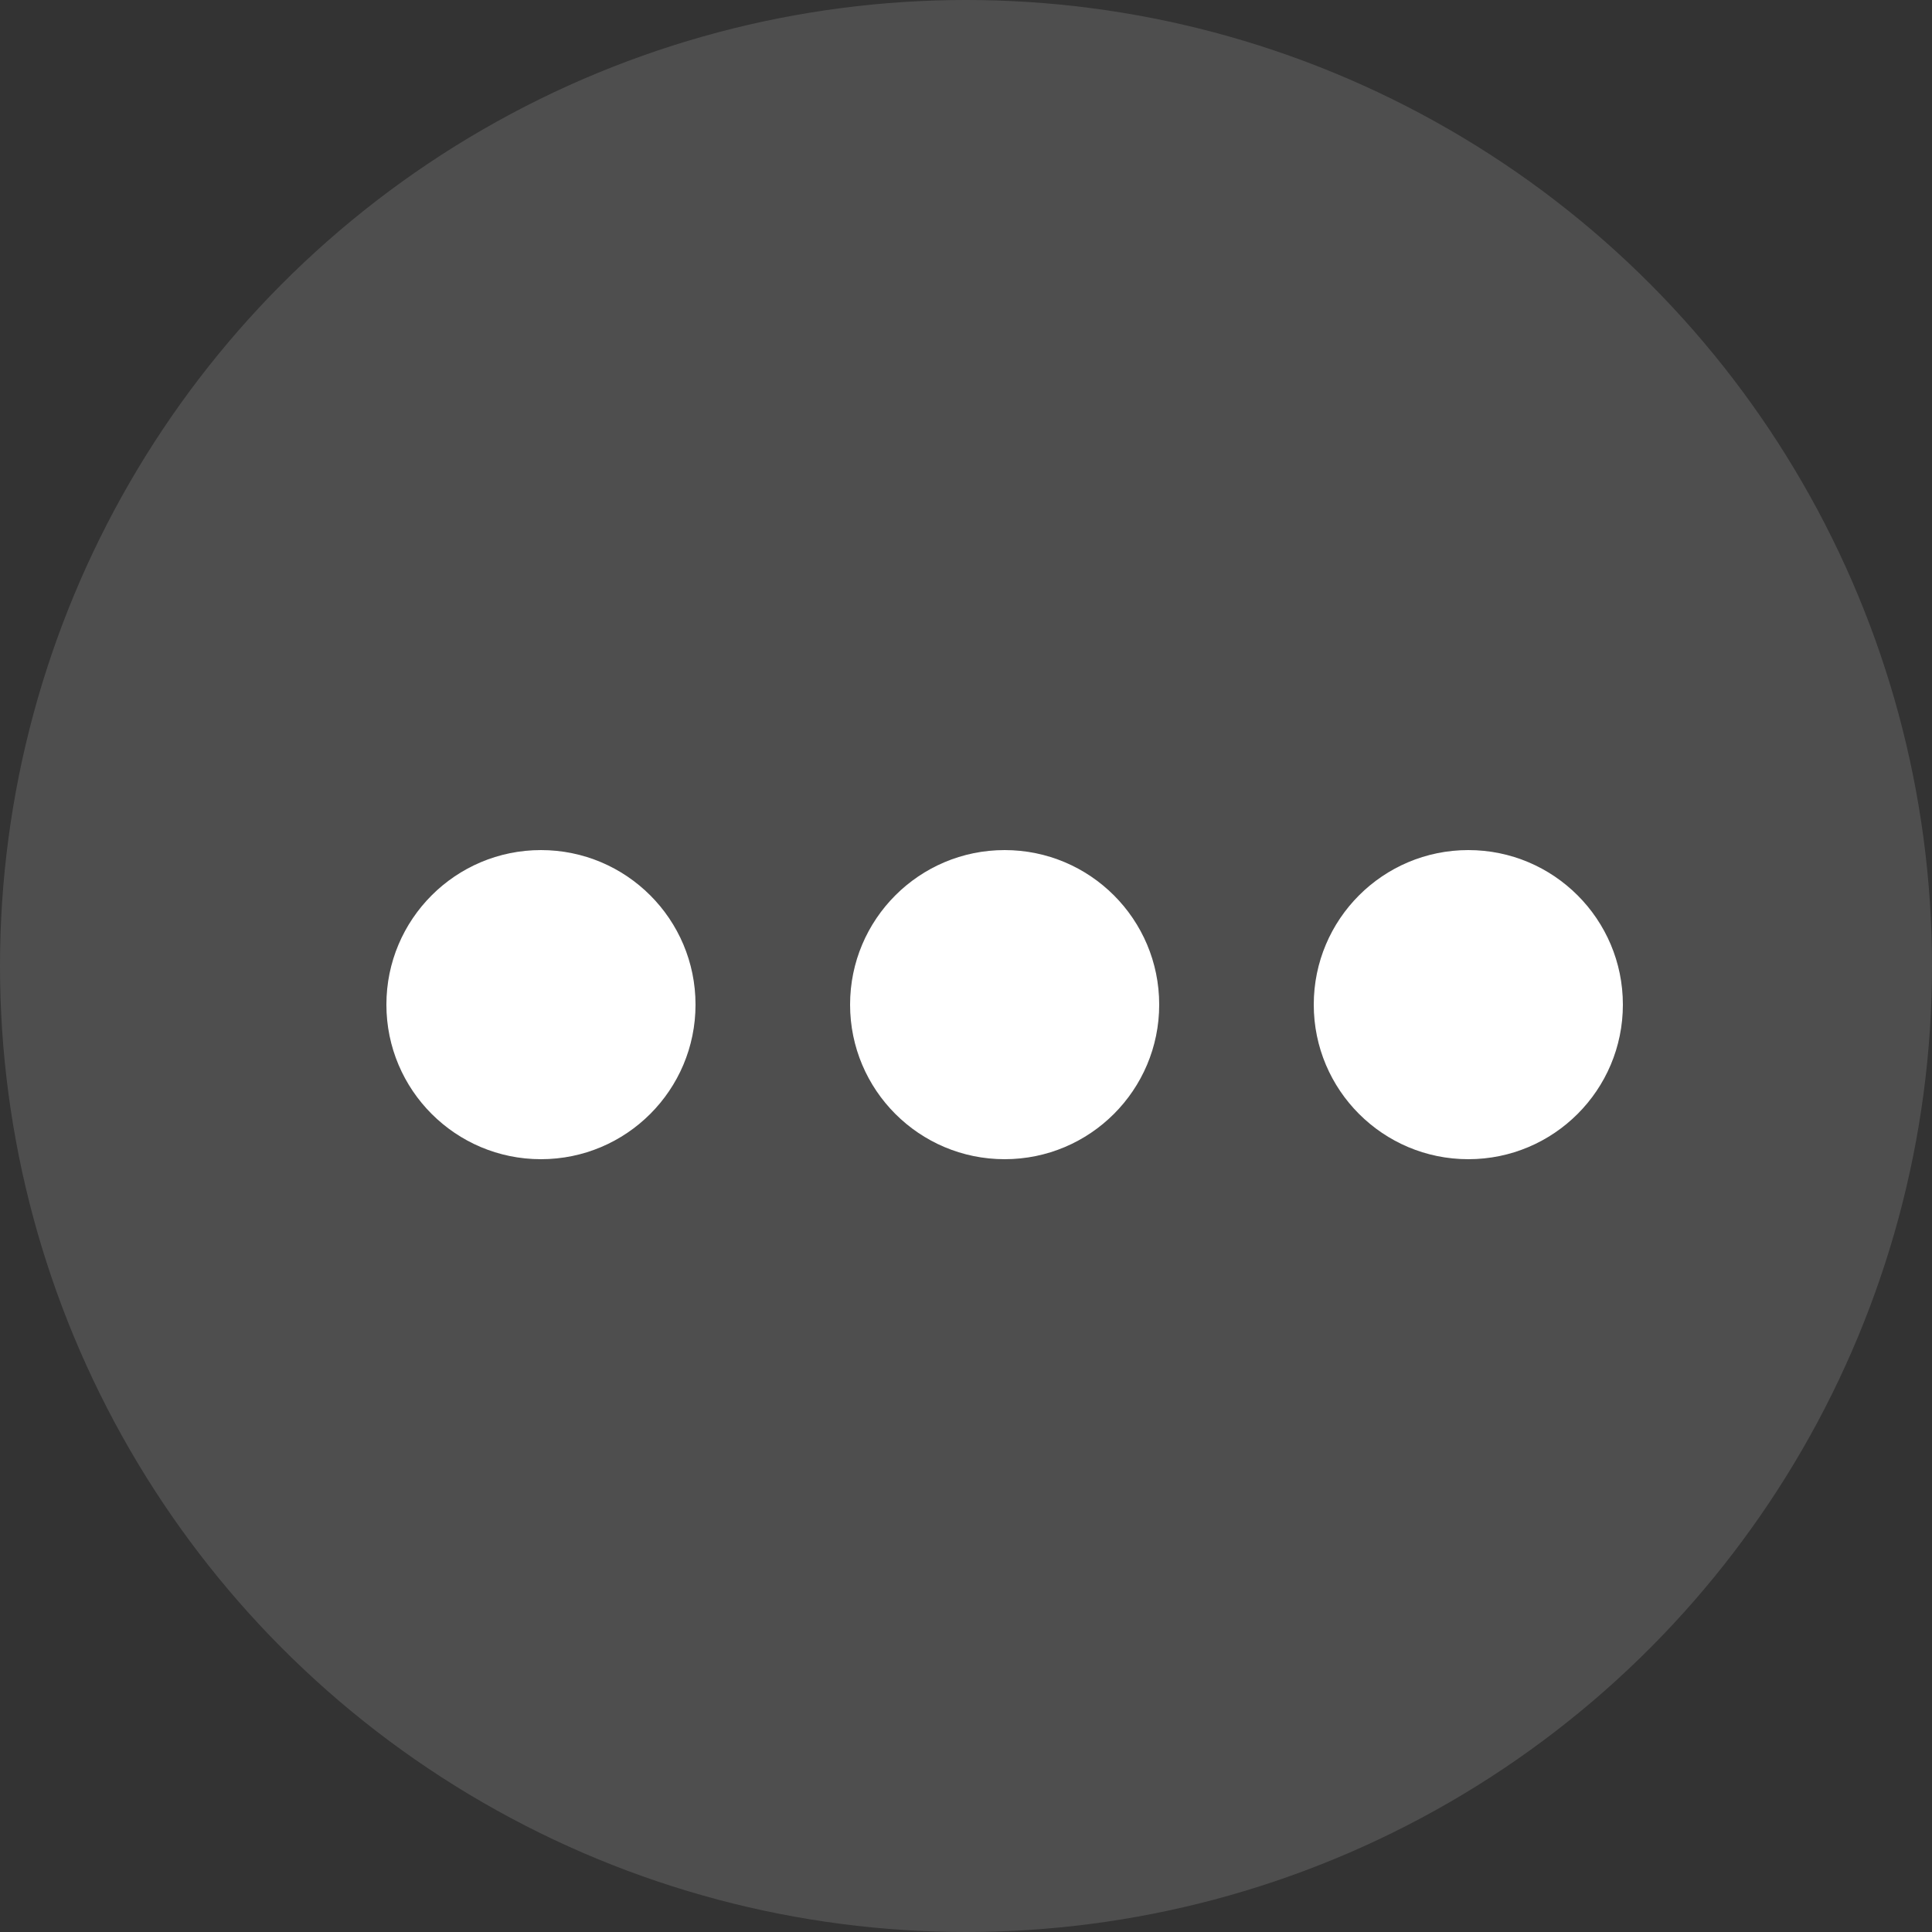 <?xml version="1.0" encoding="UTF-8"?>
<svg width="25px" height="25px" viewBox="0 0 25 25" version="1.1" xmlns="http://www.w3.org/2000/svg" xmlns:xlink="http://www.w3.org/1999/xlink">
    <rect x="0" y="0" width="25" height="25" fill="#333333" stroke="none"/>
    <title>拍卖</title>
    <g id="页面1" stroke="none" stroke-width="1" fill="none" fill-rule="evenodd">
        <g id="Collected" transform="translate(-909, -667)" fill="#FFFFFF">
            <g id="矩形复制-7" transform="translate(599, 654)">
                <g id="更多" transform="translate(307, 13)">
                    <circle id="椭圆形" opacity="0.135" cx="15.5" cy="12.5" r="12.5"></circle>
                    <g id="编组" transform="translate(8, 11)">
                        <circle id="椭圆形" cx="2" cy="2" r="2"></circle>
                        <circle id="椭圆形复制" cx="8" cy="2" r="2"></circle>
                        <circle id="椭圆形复制-2" cx="14" cy="2" r="2"></circle>
                    </g>
                </g>
            </g>
        </g>
    </g>
</svg>